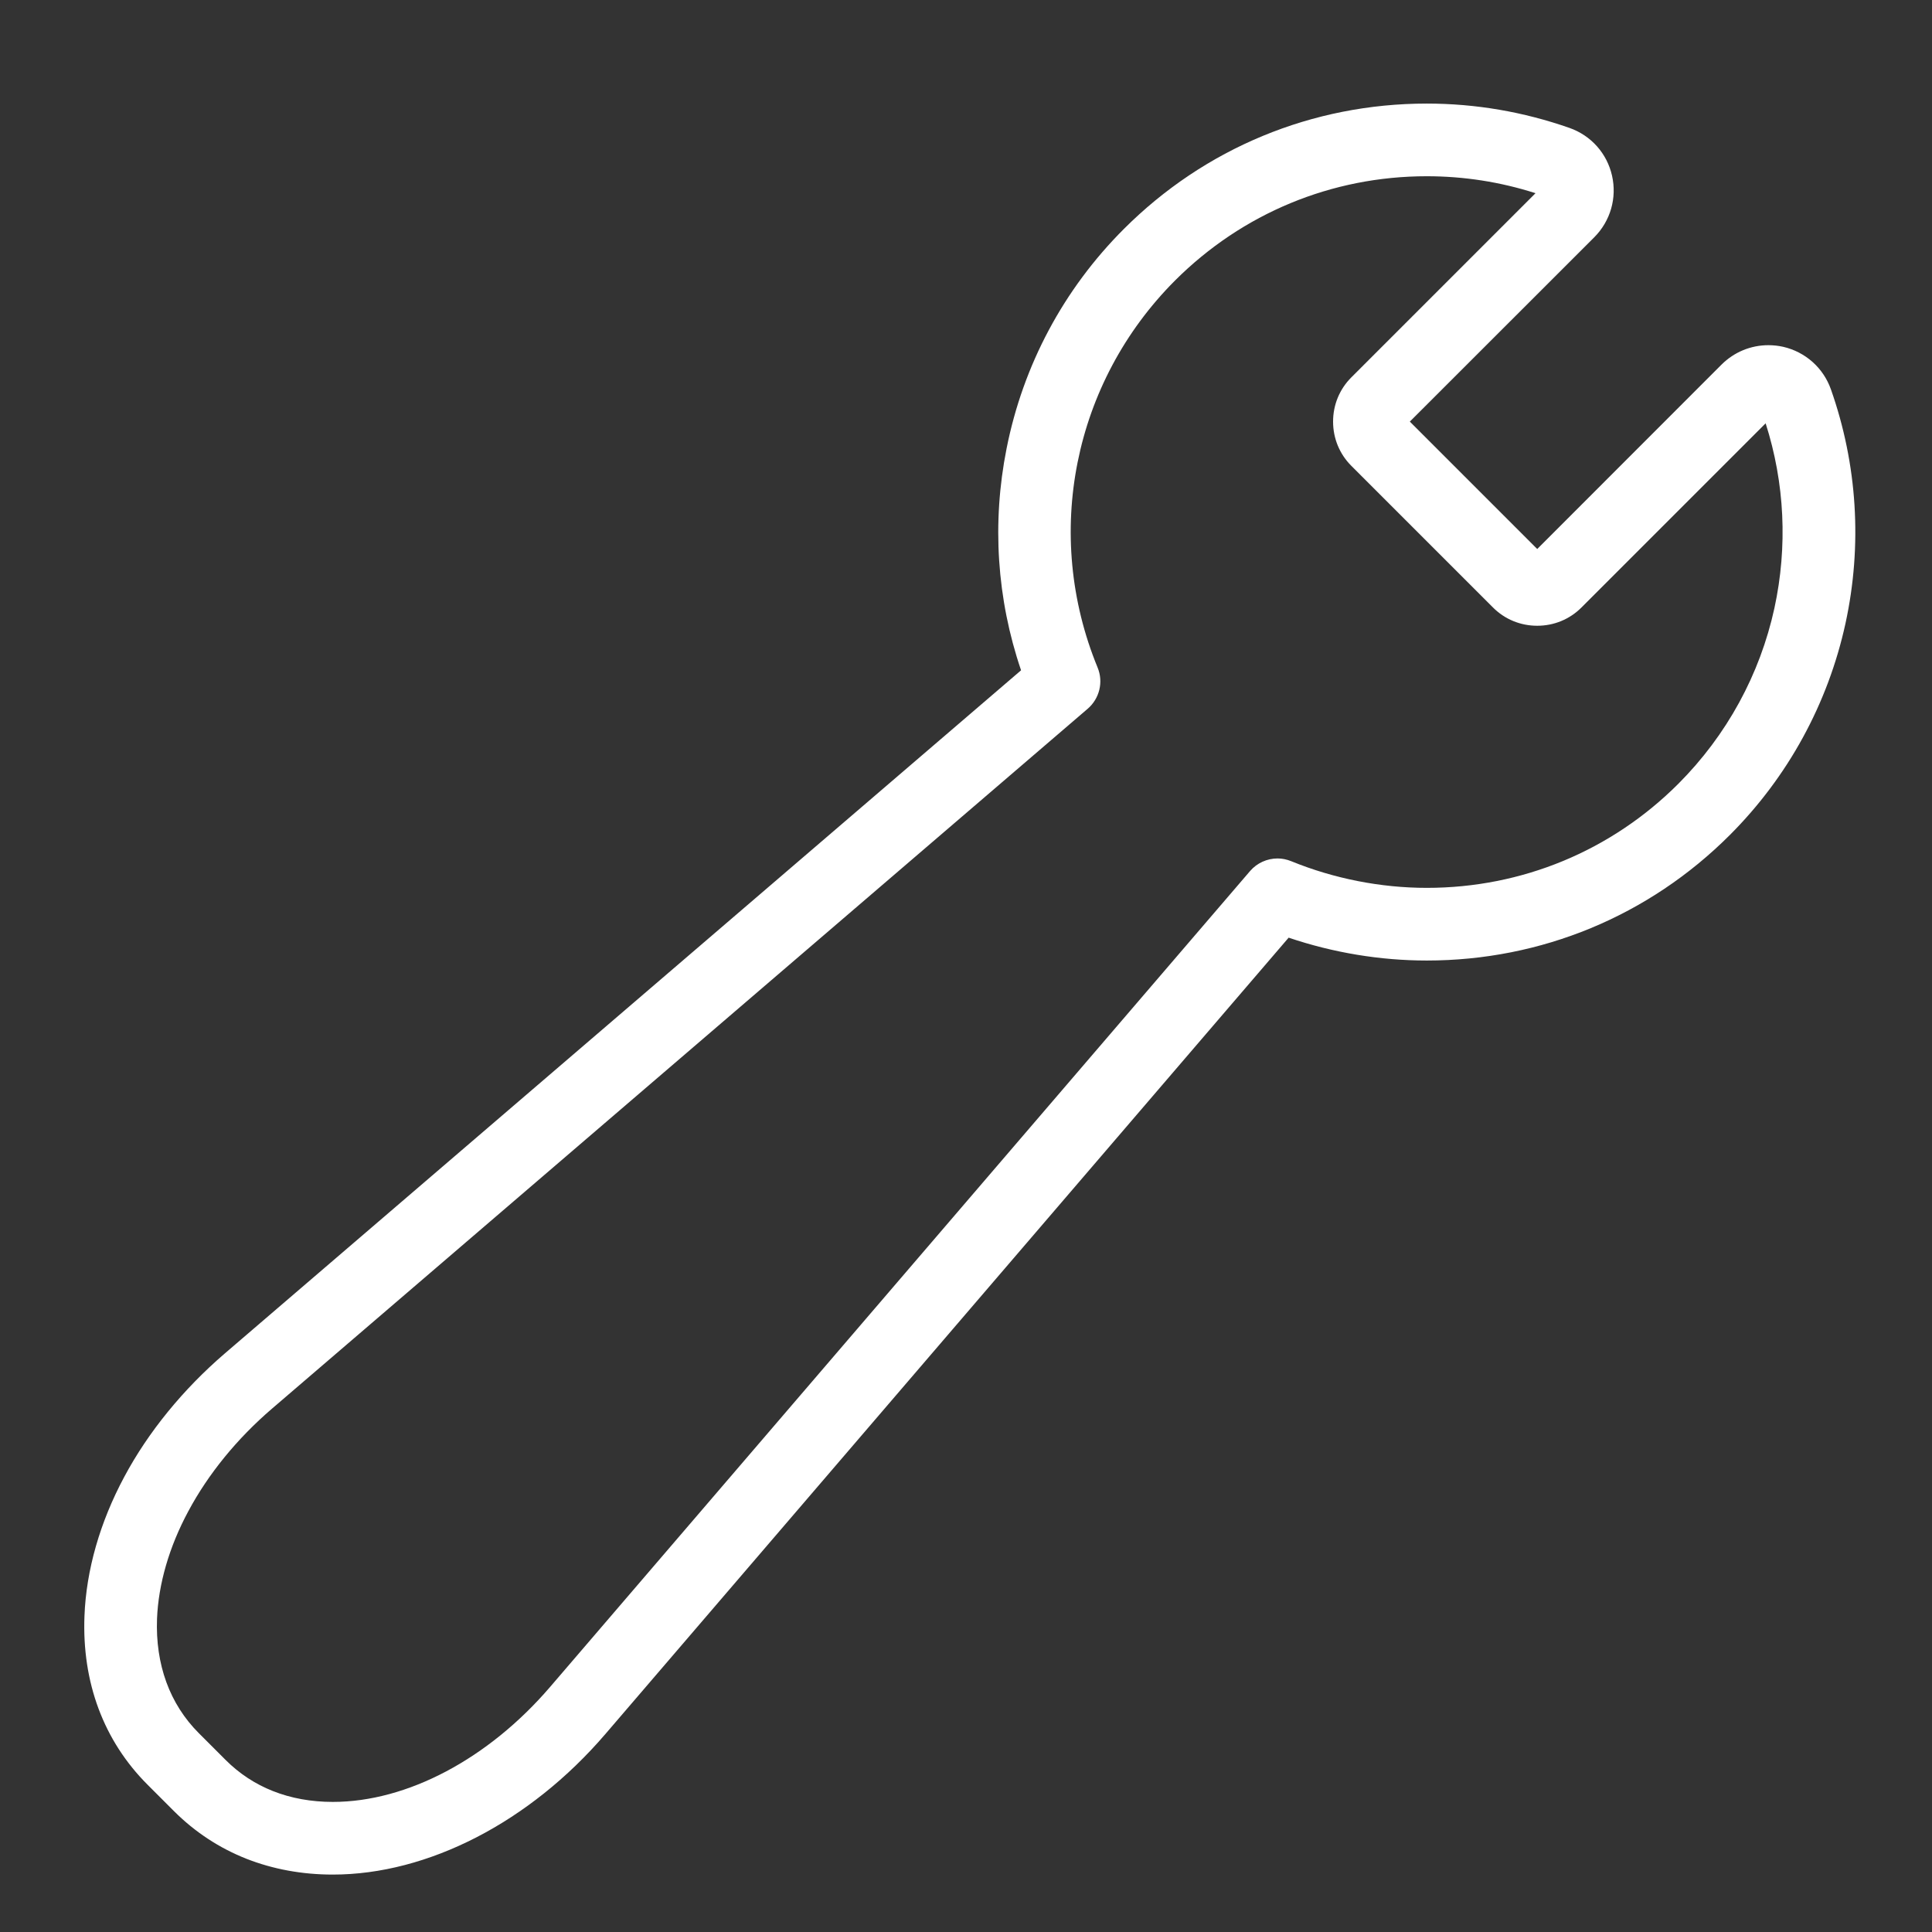 <svg width="18" height="18" viewBox="0 0 18 18" fill="none" xmlns="http://www.w3.org/2000/svg">
<rect x="0" y="0" width="18" height="18" fill="#333333" stroke="none"/>
<path d="M0.787 15.056C0.803 14.63 0.931 14.182 1.158 13.759C1.382 13.34 1.706 12.944 2.093 12.611L9.513 6.245C9.287 5.581 9.24 4.872 9.378 4.179C9.532 3.401 9.91 2.694 10.47 2.134C11.224 1.38 12.226 0.965 13.293 0.965C13.748 0.965 14.195 1.042 14.623 1.192C14.824 1.263 14.972 1.429 15.019 1.637C15.066 1.845 15.004 2.059 14.854 2.21L13.135 3.928L14.322 5.115L16.04 3.396C16.157 3.28 16.312 3.216 16.476 3.216C16.522 3.216 16.568 3.221 16.613 3.231C16.821 3.279 16.987 3.427 17.058 3.627C17.305 4.327 17.352 5.081 17.194 5.808C17.031 6.555 16.659 7.237 16.116 7.78C15.362 8.534 14.359 8.949 13.293 8.949C12.859 8.949 12.419 8.876 12.006 8.736L5.639 16.157C4.936 16.976 3.987 17.465 3.101 17.465C2.814 17.465 2.543 17.415 2.294 17.317C2.042 17.217 1.817 17.069 1.624 16.877L1.373 16.626C0.966 16.218 0.763 15.675 0.787 15.056ZM1.852 16.147L2.103 16.398C2.229 16.524 2.378 16.622 2.543 16.687C2.712 16.754 2.9 16.788 3.101 16.788C3.792 16.788 4.549 16.388 5.125 15.717L11.646 8.116C11.711 8.04 11.806 7.998 11.903 7.998C11.946 7.998 11.989 8.007 12.031 8.024C12.428 8.186 12.864 8.272 13.293 8.272C14.179 8.272 15.011 7.928 15.637 7.302C16.088 6.85 16.397 6.284 16.532 5.665C16.656 5.092 16.628 4.5 16.45 3.944L14.734 5.66C14.624 5.77 14.478 5.83 14.322 5.83C14.166 5.83 14.02 5.77 13.91 5.66L12.59 4.34C12.48 4.23 12.42 4.084 12.42 3.928C12.42 3.772 12.48 3.626 12.59 3.516L14.306 1.8C13.979 1.695 13.638 1.642 13.293 1.642C12.407 1.642 11.575 1.987 10.948 2.613C9.999 3.563 9.716 4.978 10.226 6.219C10.282 6.354 10.244 6.509 10.133 6.604L2.533 13.125C2.209 13.403 1.94 13.733 1.755 14.079C1.576 14.411 1.476 14.758 1.463 15.081C1.447 15.508 1.581 15.876 1.852 16.147Z" fill="white"/>
</svg>
